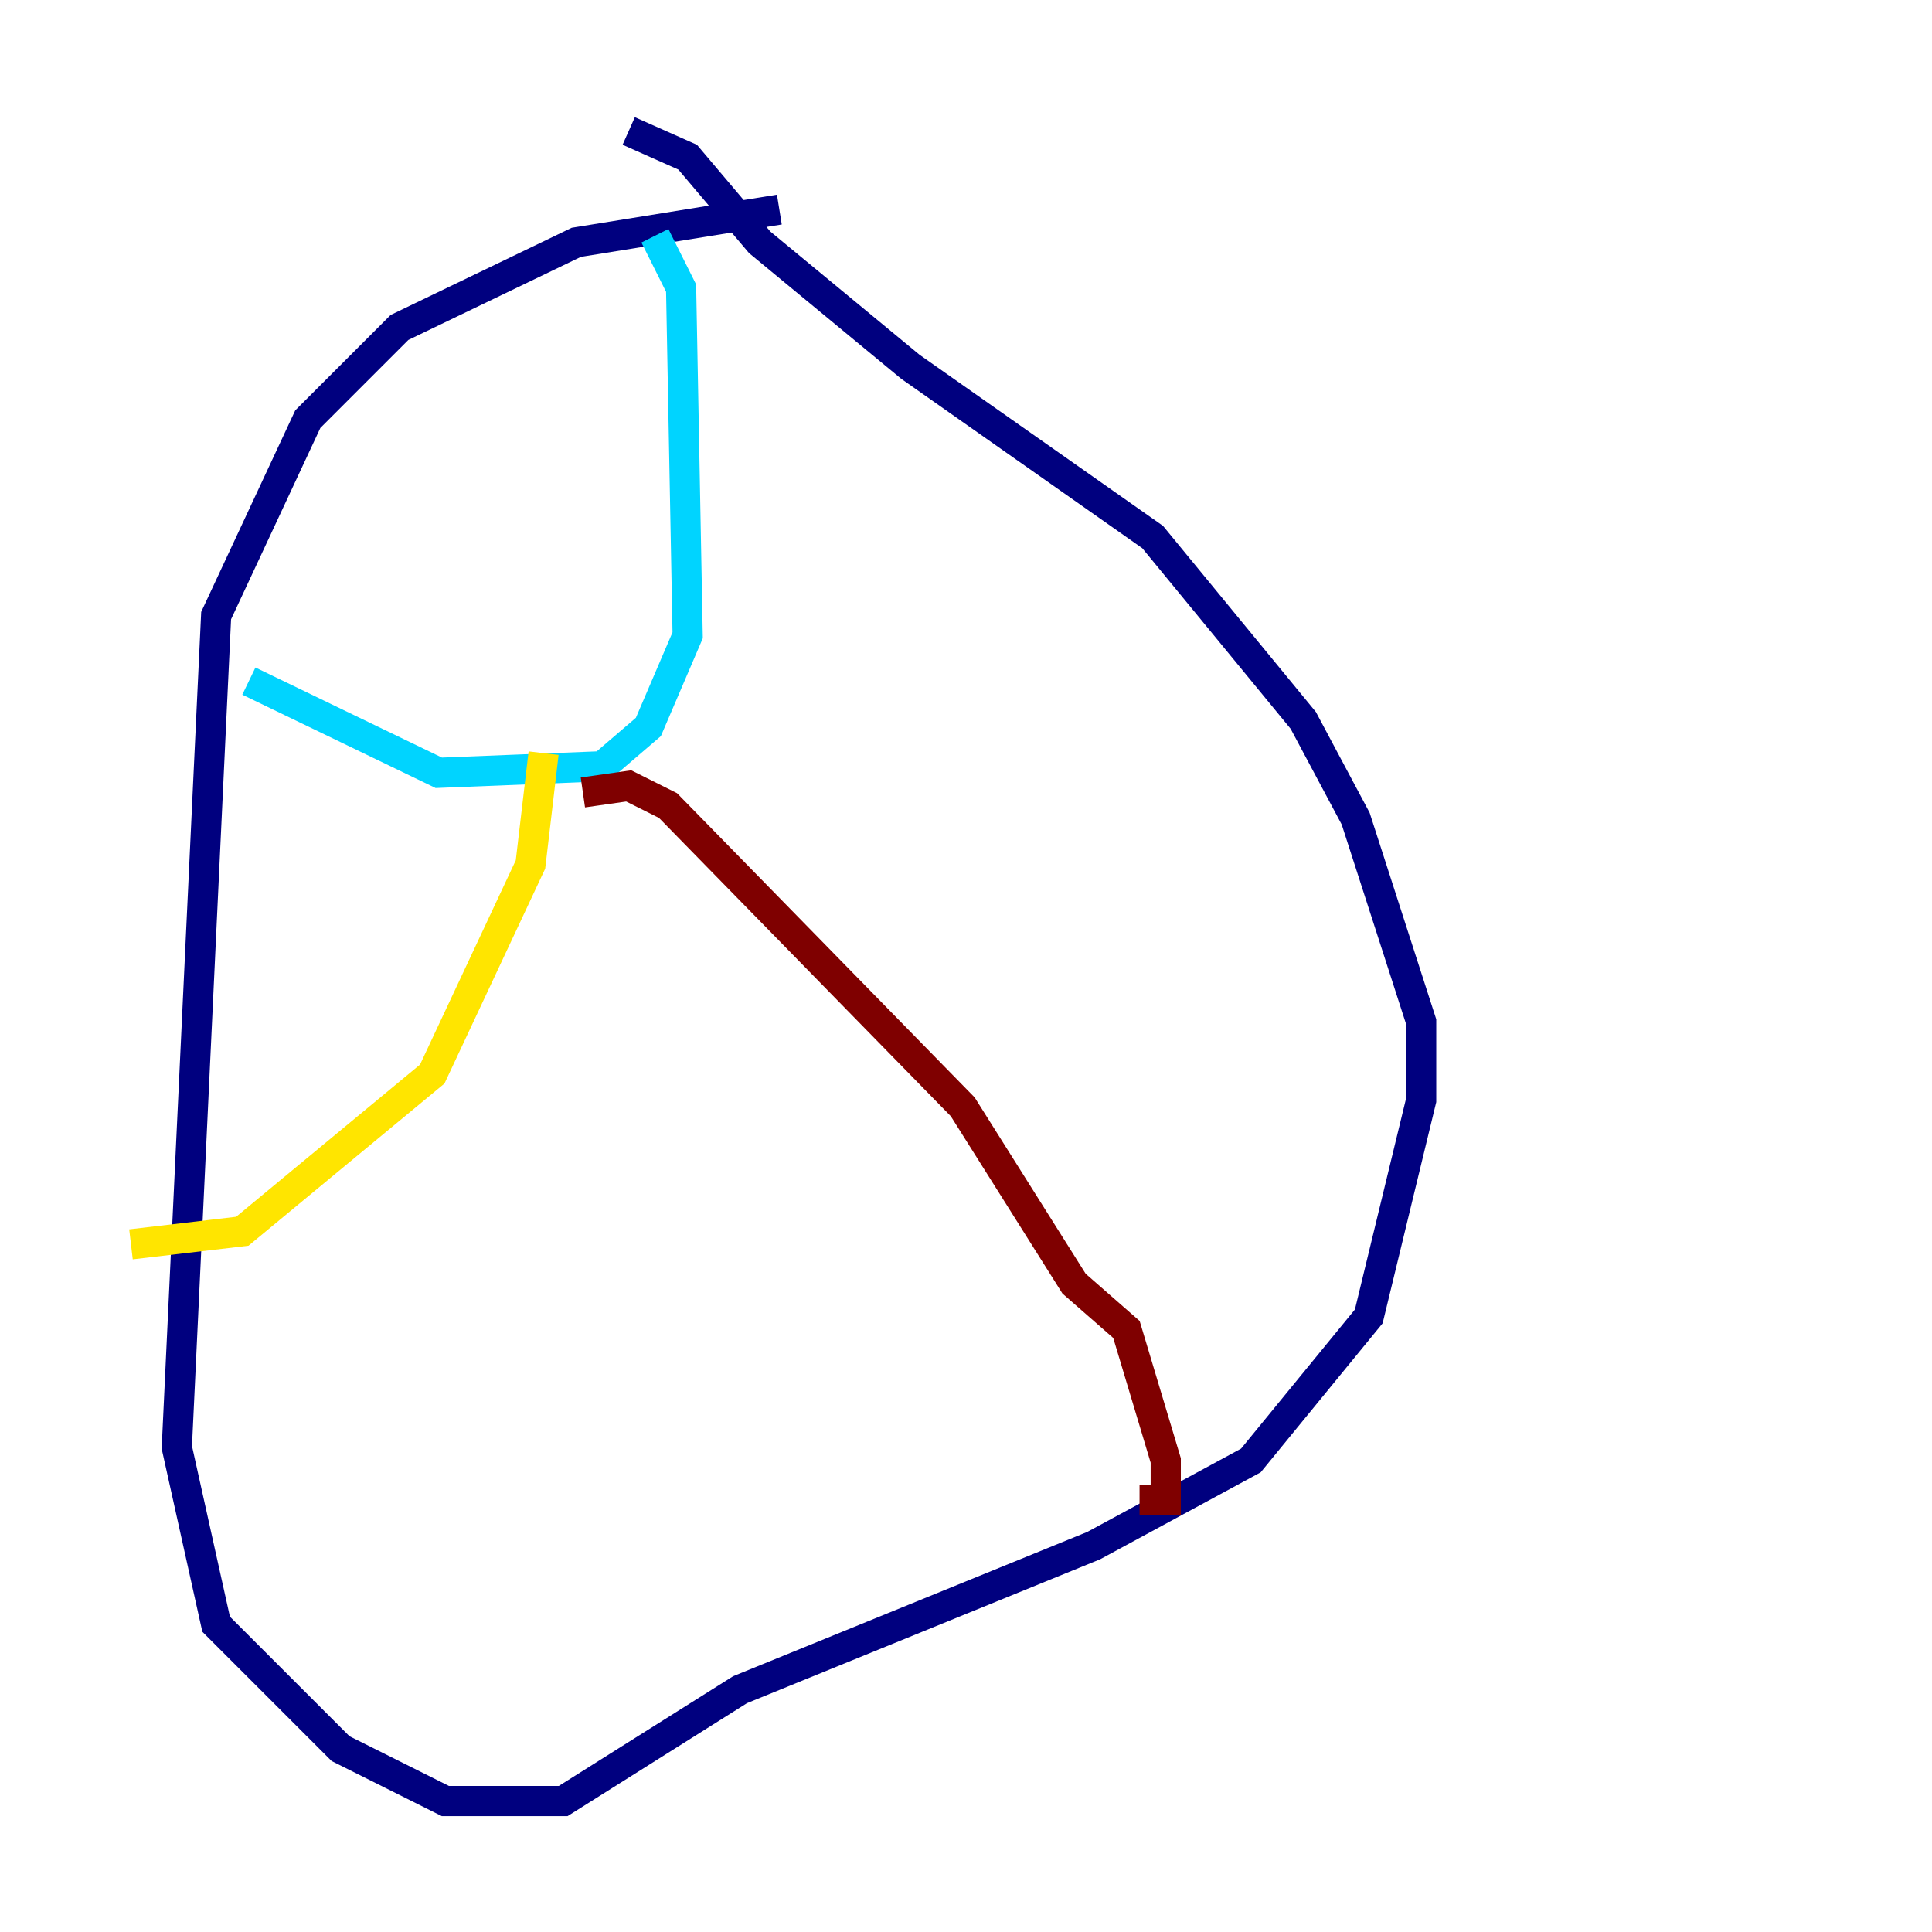 <?xml version="1.0" encoding="utf-8" ?>
<svg baseProfile="tiny" height="128" version="1.2" viewBox="0,0,128,128" width="128" xmlns="http://www.w3.org/2000/svg" xmlns:ev="http://www.w3.org/2001/xml-events" xmlns:xlink="http://www.w3.org/1999/xlink"><defs /><polyline fill="none" points="51.634,13.885 38.183,16.054 26.468,21.695 20.393,27.77 14.319,40.786 11.715,95.891 14.319,107.607 22.563,115.851 29.505,119.322 37.315,119.322 49.031,111.946 72.461,102.4 82.875,96.759 90.685,87.214 94.156,72.895 94.156,67.688 89.817,54.237 86.346,47.729 76.366,35.58 60.312,24.298 50.332,16.054 45.559,10.414 41.654,8.678" stroke="#00007f" stroke-width="2" /><polyline fill="none" points="43.39,15.62 45.125,19.091 45.559,42.088 42.956,48.163 39.919,50.766 29.071,51.2 16.488,45.125" stroke="#00d4ff" stroke-width="2" /><polyline fill="none" points="36.014,49.898 35.146,57.275 28.637,71.159 16.054,81.573 8.678,82.441" stroke="#ffe500" stroke-width="2" /><polyline fill="none" points="38.617,52.502 41.654,52.068 44.258,53.37 63.783,73.329 71.159,85.044 74.63,88.081 77.234,96.759 77.234,99.363 75.498,99.363" stroke="#7f0000" stroke-width="2" /></svg>